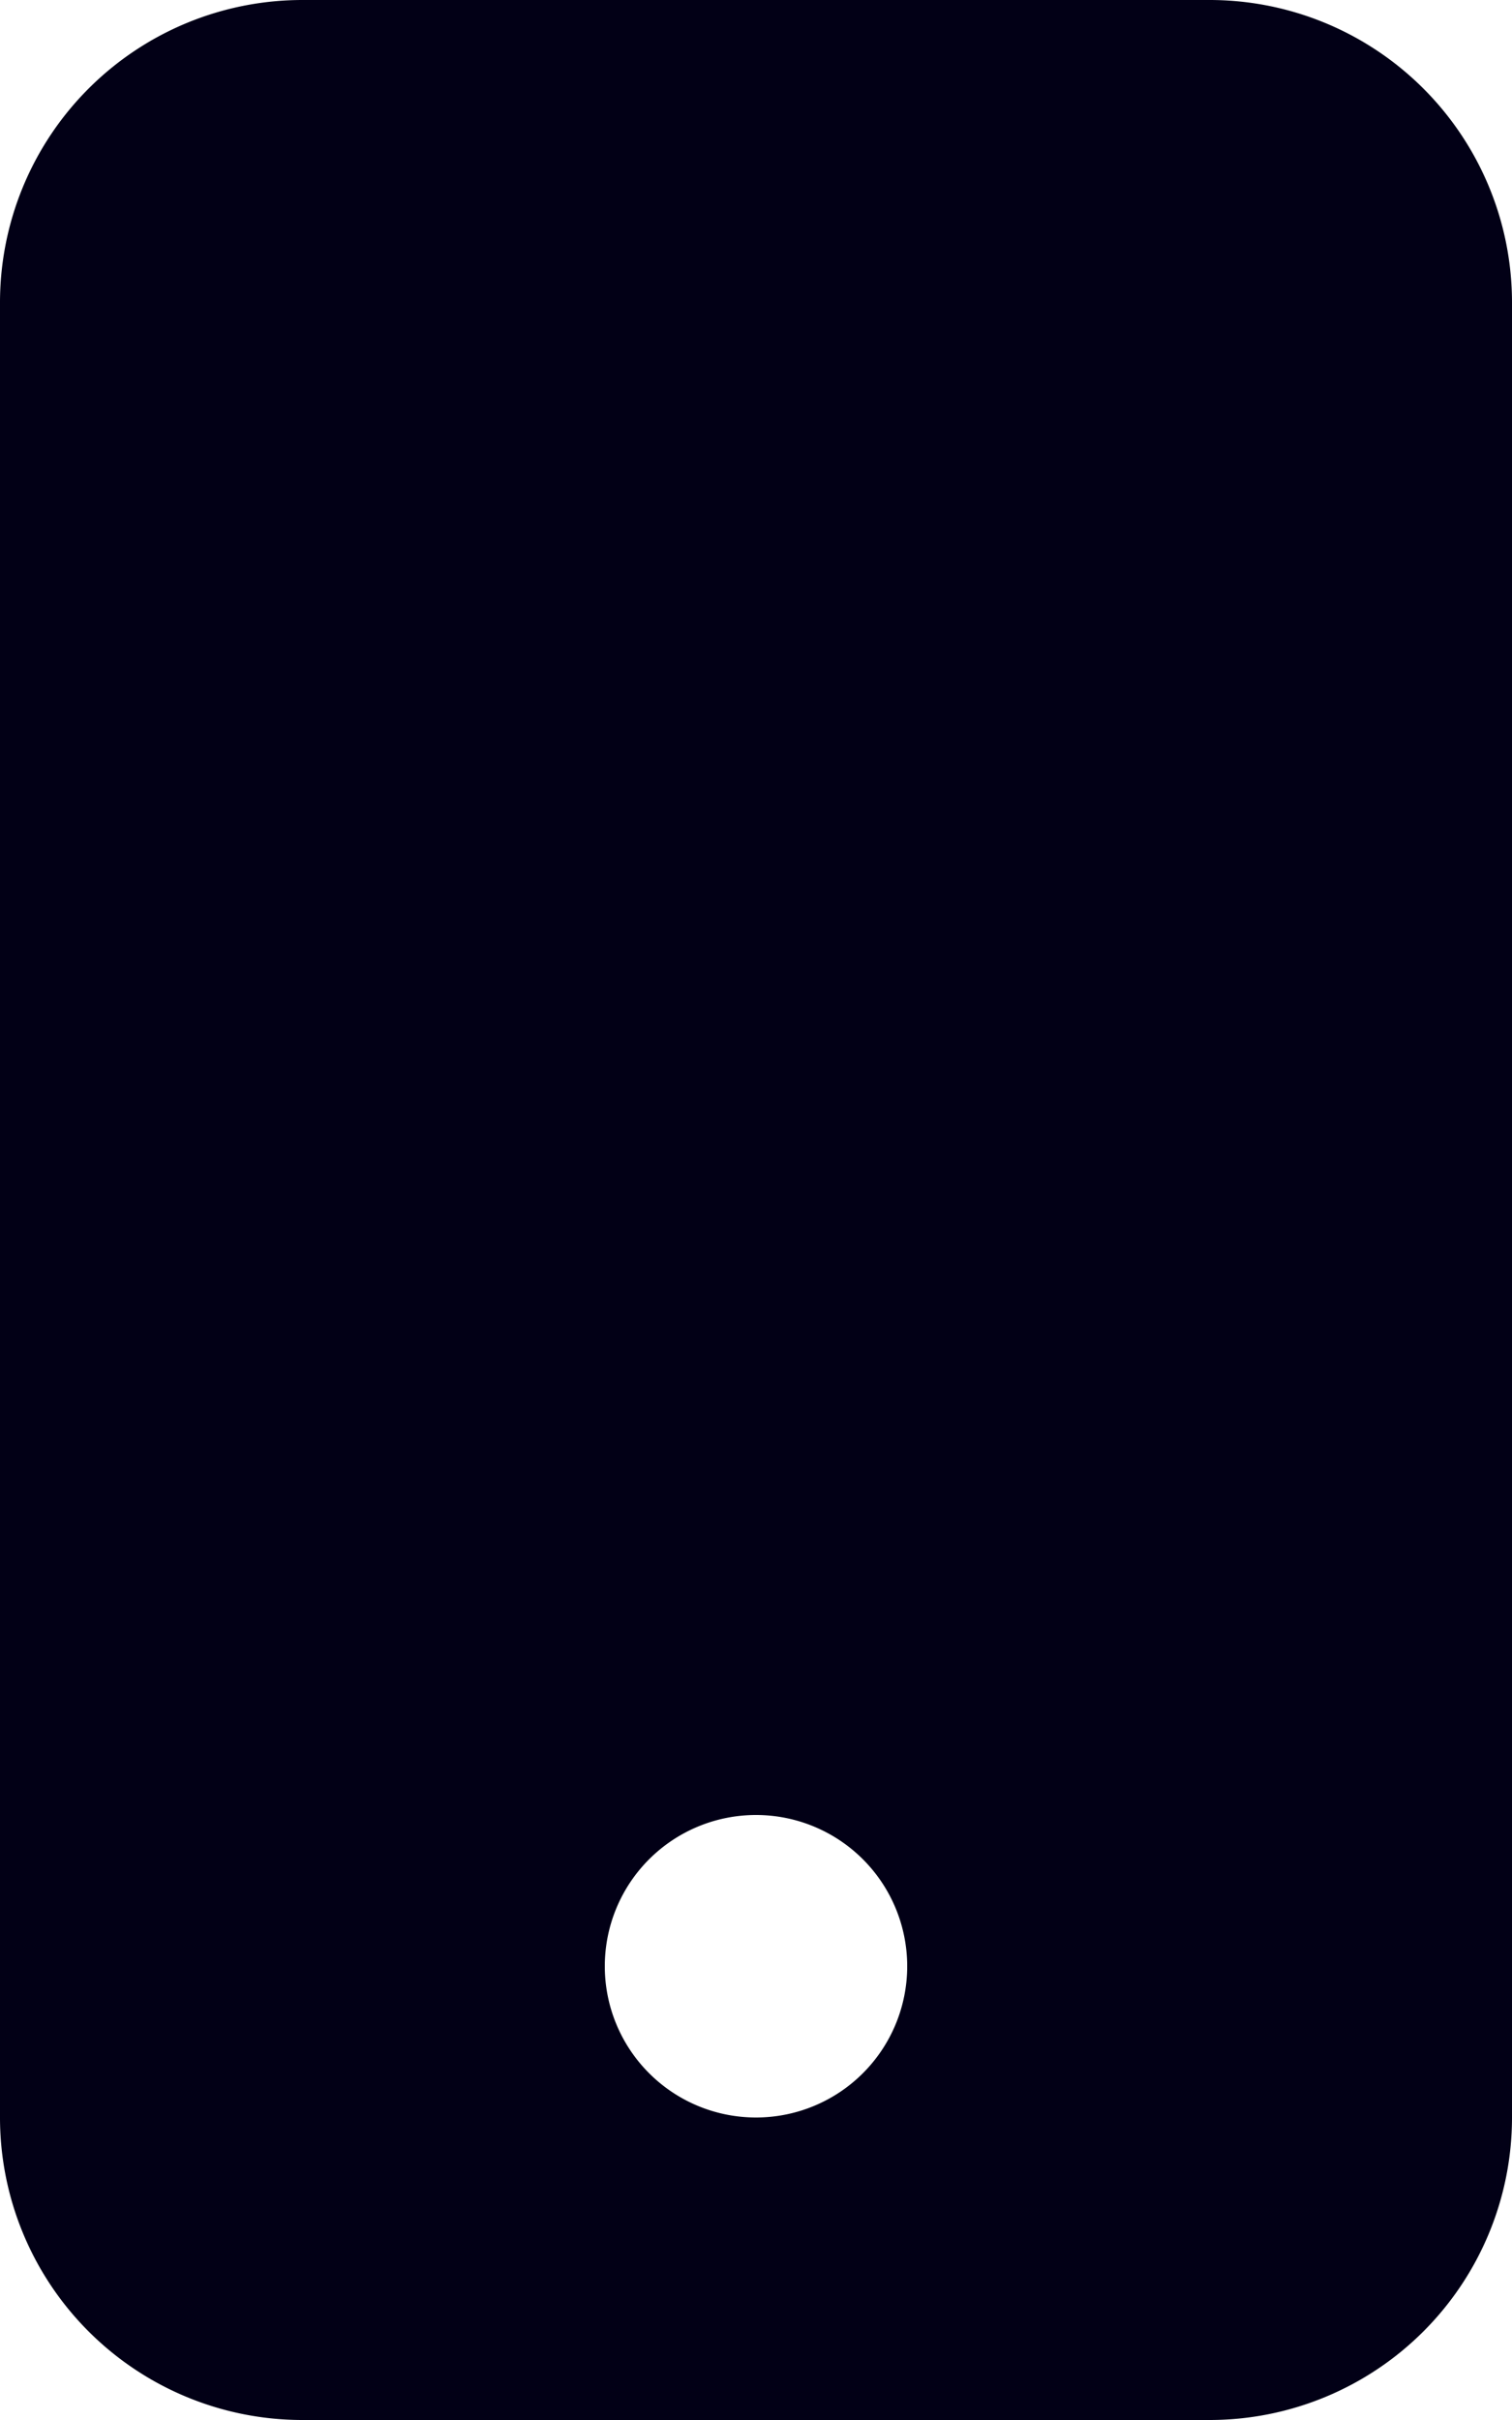 <svg xmlns="http://www.w3.org/2000/svg" width="12" height="19.2" viewBox="0 0 12 19.2">
  <path id="Path_13135" data-name="Path 13135" d="M7.4,2A2.4,2.4,0,0,0,5,4.4V18.8a2.4,2.4,0,0,0,2.4,2.4h7.2A2.4,2.4,0,0,0,17,18.8V4.4A2.4,2.4,0,0,0,14.6,2ZM11,18.8a1.2,1.2,0,1,0-1.2-1.2A1.2,1.2,0,0,0,11,18.8Z" transform="translate(-5 -2)" fill="#020016" fill-rule="evenodd"/>
</svg>
